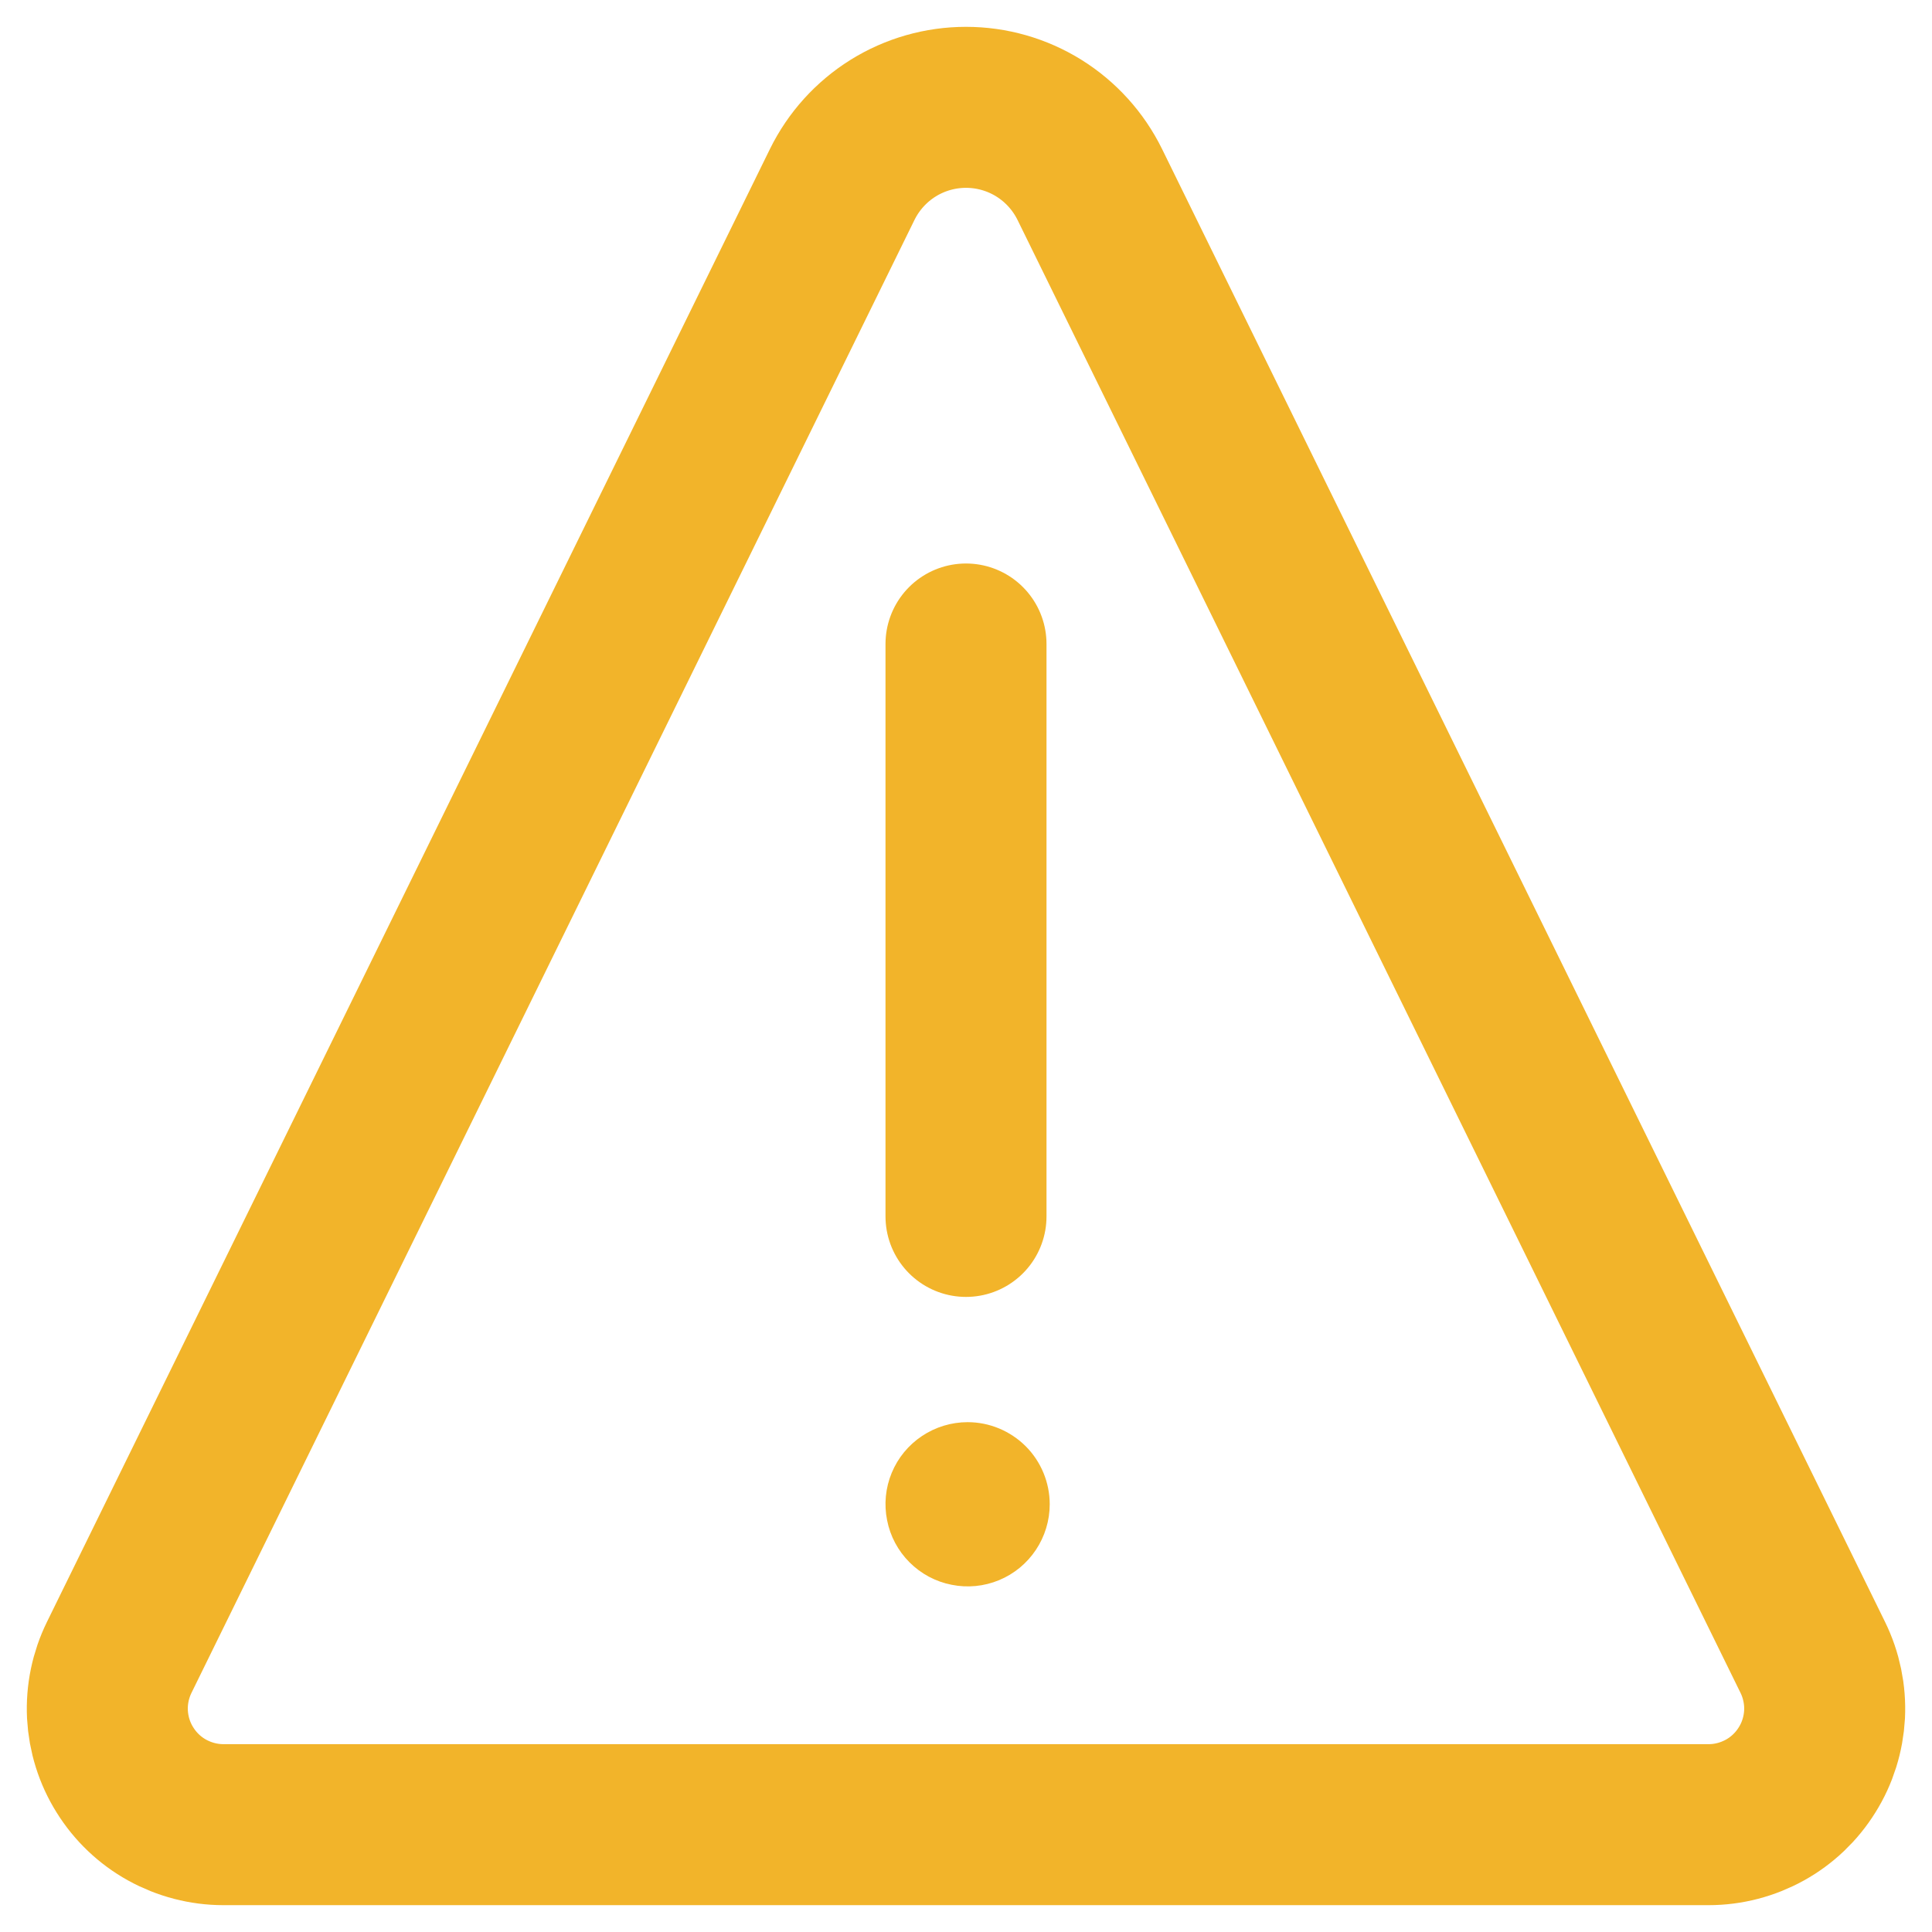 <svg width="18" height="18" viewBox="0 0 18 18" fill="none" xmlns="http://www.w3.org/2000/svg">
<path d="M9.015 13.25C8.864 13.25 8.716 13.295 8.59 13.379C8.464 13.463 8.366 13.582 8.308 13.722C8.25 13.862 8.235 14.016 8.265 14.164C8.294 14.313 8.367 14.449 8.474 14.556C8.581 14.663 8.717 14.736 8.866 14.765C9.014 14.795 9.168 14.78 9.308 14.722C9.448 14.664 9.567 14.566 9.651 14.44C9.735 14.314 9.78 14.166 9.78 14.015C9.78 13.812 9.699 13.617 9.556 13.474C9.412 13.331 9.218 13.25 9.015 13.25Z" fill="#F2B42A"/>
<path d="M9 11.333V6" stroke="#F2B42A" stroke-width="1.5" stroke-linecap="round"/>
<path d="M10.153 1.718C10.047 1.503 9.883 1.321 9.679 1.194C9.475 1.067 9.24 1 9 1C8.76 1 8.525 1.067 8.321 1.194C8.117 1.321 7.953 1.503 7.847 1.718L1.111 15.441C1.03 15.606 0.992 15.789 1.001 15.973C1.011 16.156 1.066 16.334 1.164 16.49C1.261 16.646 1.396 16.775 1.557 16.864C1.718 16.953 1.899 17 2.082 17H15.918C16.102 17 16.282 16.953 16.443 16.864C16.604 16.775 16.739 16.646 16.836 16.49C16.934 16.334 16.989 16.156 16.999 15.973C17.008 15.789 16.97 15.606 16.889 15.441L10.153 1.718Z" stroke="#F2B42A" stroke-width="1.5" stroke-linecap="round" stroke-linejoin="round"/>
</svg>
